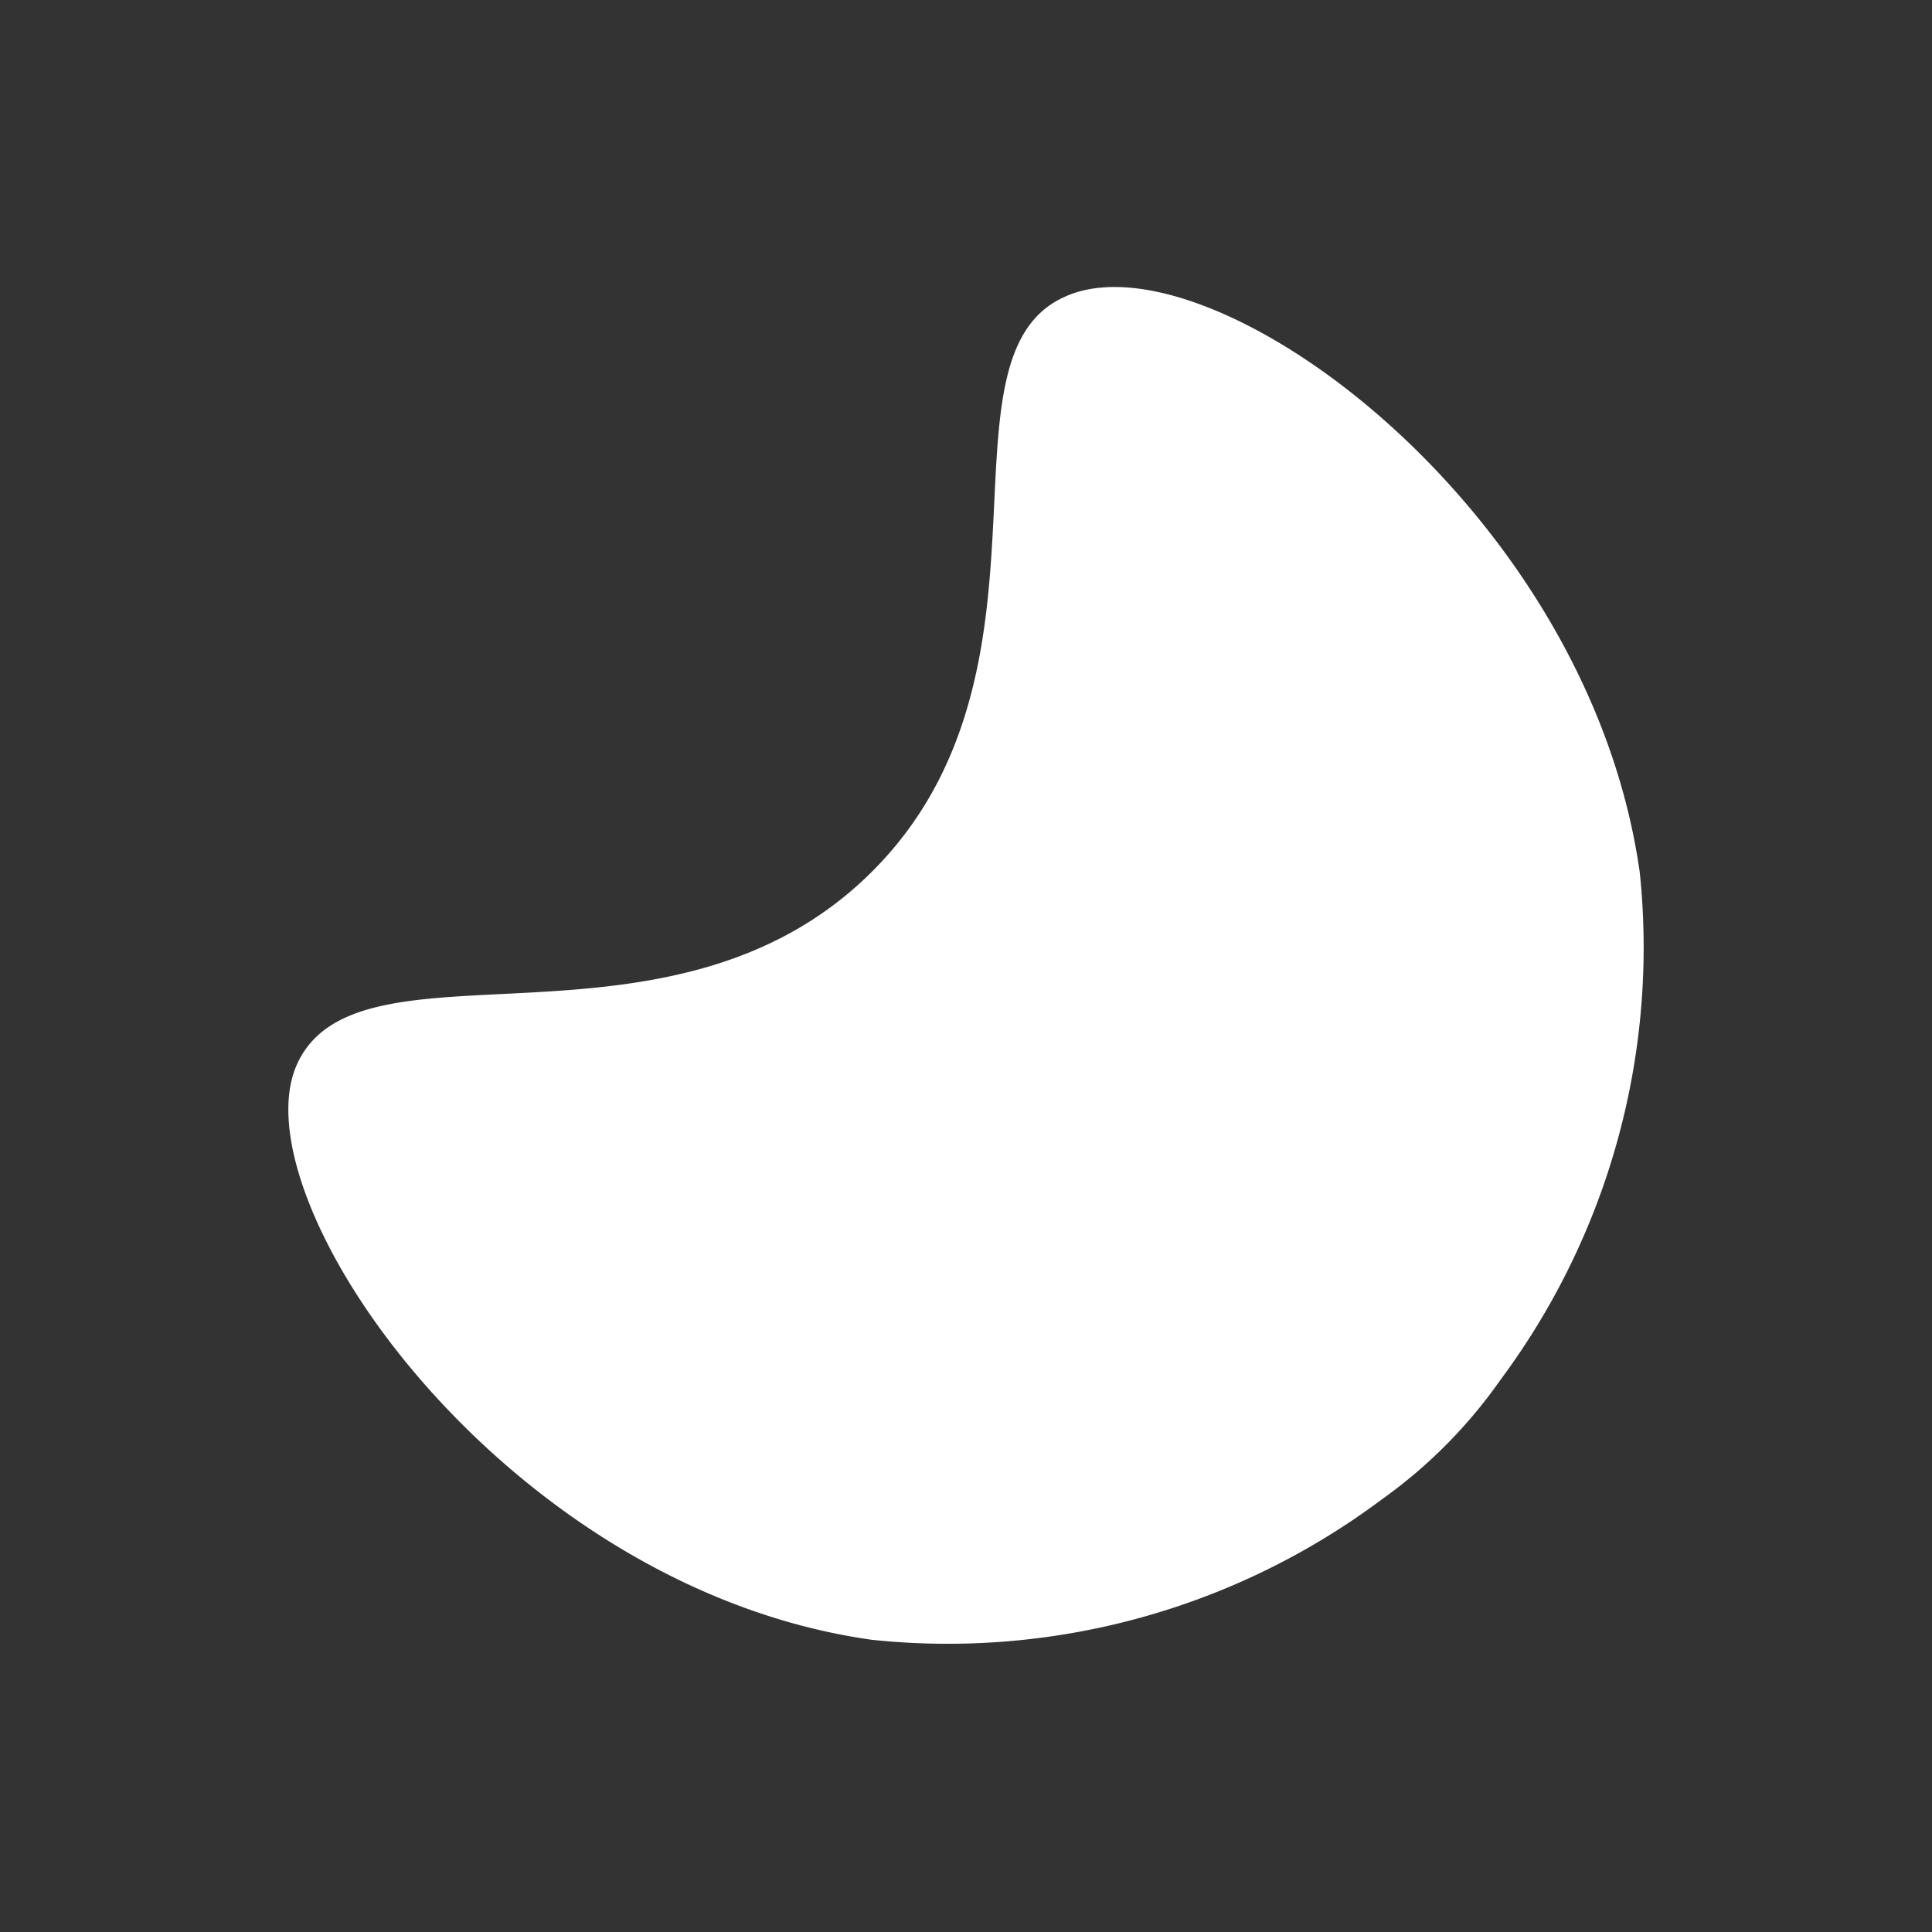 <svg xmlns="http://www.w3.org/2000/svg" viewBox="0 0 24 24"><rect x="0" y="0" width="24" height="24" fill="#333333" stroke="none"/><defs><style>.cls-1{fill:#fff;}</style></defs><g id="Layer_6" data-name="Layer 6"><path id="Random_Shape_5" data-name="Random Shape 5" class="cls-1" d="M13.22,3.69c-1.68.76.11,4.65-2.39,7.14s-6.38.71-7.14,2.39,2.58,6.51,7.14,7.15a9,9,0,0,0,6.33-1.74,6.16,6.16,0,0,0,1.48-1.49,9,9,0,0,0,1.73-6.3C19.73,6.28,15,2.86,13.22,3.69Z"/></g></svg>